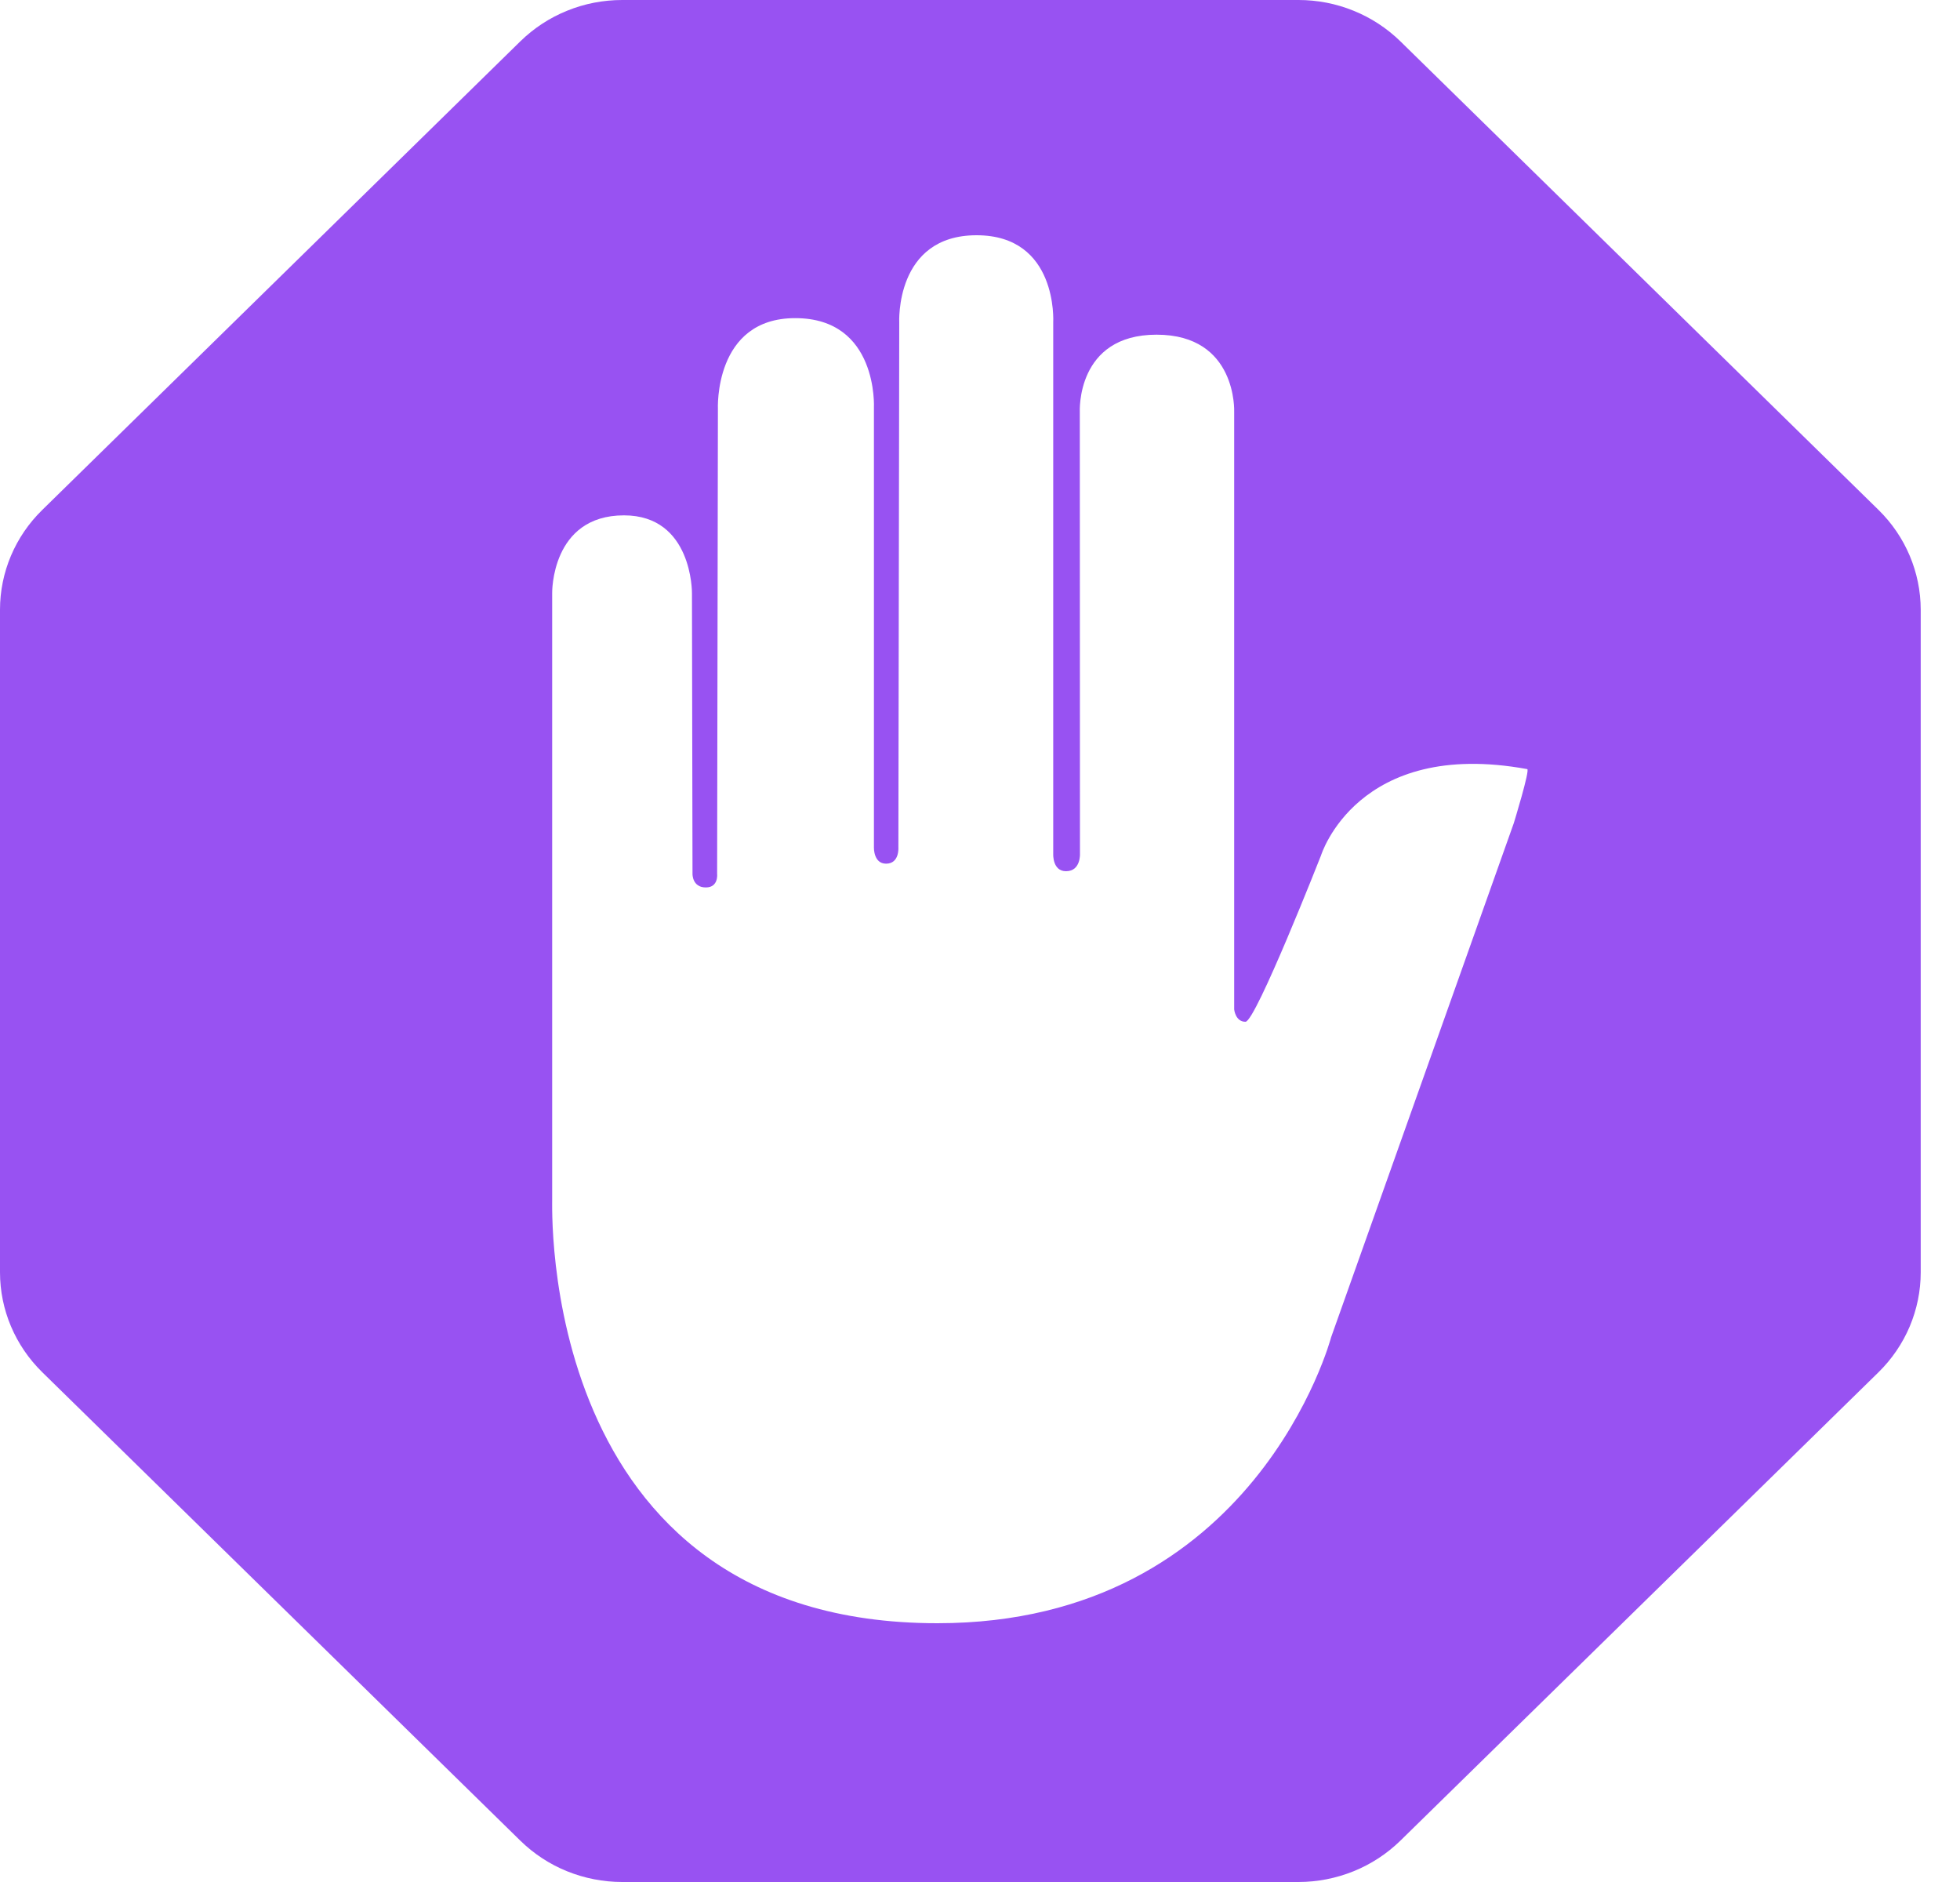 <svg width="25" height="24" viewBox="0 0 25 24" fill="none" xmlns="http://www.w3.org/2000/svg">
<g clip-path="url(#clip0_106_3070)">
<path d="M7.937 4.79771e-08C7.695 -5.45307e-05 7.456 0.046 7.233 0.137C7.01 0.227 6.808 0.36 6.637 0.527L0.539 6.503C0.194 6.84 0 7.298 0 7.775L0 16.225C0 16.703 0.194 17.161 0.539 17.499L6.637 23.473C6.808 23.64 7.01 23.773 7.233 23.863C7.456 23.953 7.695 24 7.937 24H16.562C16.803 24 17.042 23.953 17.265 23.863C17.488 23.773 17.691 23.64 17.862 23.473L23.961 17.499C24.131 17.332 24.267 17.133 24.359 16.915C24.451 16.696 24.499 16.462 24.499 16.225V7.775C24.498 7.298 24.305 6.84 23.961 6.503L17.862 0.527C17.691 0.36 17.488 0.227 17.265 0.137C17.042 0.046 16.803 -5.45307e-05 16.562 4.79771e-08H7.937ZM12.456 3C13.497 3 13.434 4.108 13.434 4.108V10.892C13.434 10.892 13.424 11.11 13.597 11.11C13.789 11.11 13.775 10.884 13.775 10.884L13.773 5.254C13.773 5.254 13.722 4.268 14.752 4.268C15.783 4.268 15.742 5.251 15.742 5.251V12.872C15.742 12.872 15.757 13.03 15.886 13.03C16.016 13.03 16.85 10.908 16.85 10.908C16.85 10.908 17.31 9.411 19.48 9.808C19.518 9.816 19.309 10.496 19.309 10.496L16.979 17.052C16.979 17.052 16.016 20.7 11.957 20.7C6.809 20.7 7.05 15.293 7.043 15.295V7.562C7.043 7.562 7.027 6.572 7.959 6.572C8.835 6.572 8.826 7.562 8.826 7.562L8.833 11.145C8.833 11.145 8.829 11.317 9.003 11.317C9.167 11.317 9.147 11.145 9.147 11.145L9.157 5.219C9.157 5.219 9.101 4.057 10.143 4.057C11.205 4.057 11.147 5.199 11.147 5.199V10.81C11.147 10.81 11.142 11.014 11.302 11.014C11.474 11.014 11.459 10.808 11.459 10.808L11.47 4.115C11.47 4.115 11.412 3 12.456 3Z" fill="#9852F2"/>
</g>
<defs>
<clipPath id="clip0_106_3070">
<rect width="24.499" height="24" fill="white"/>
</clipPath>
</defs>
</svg>

